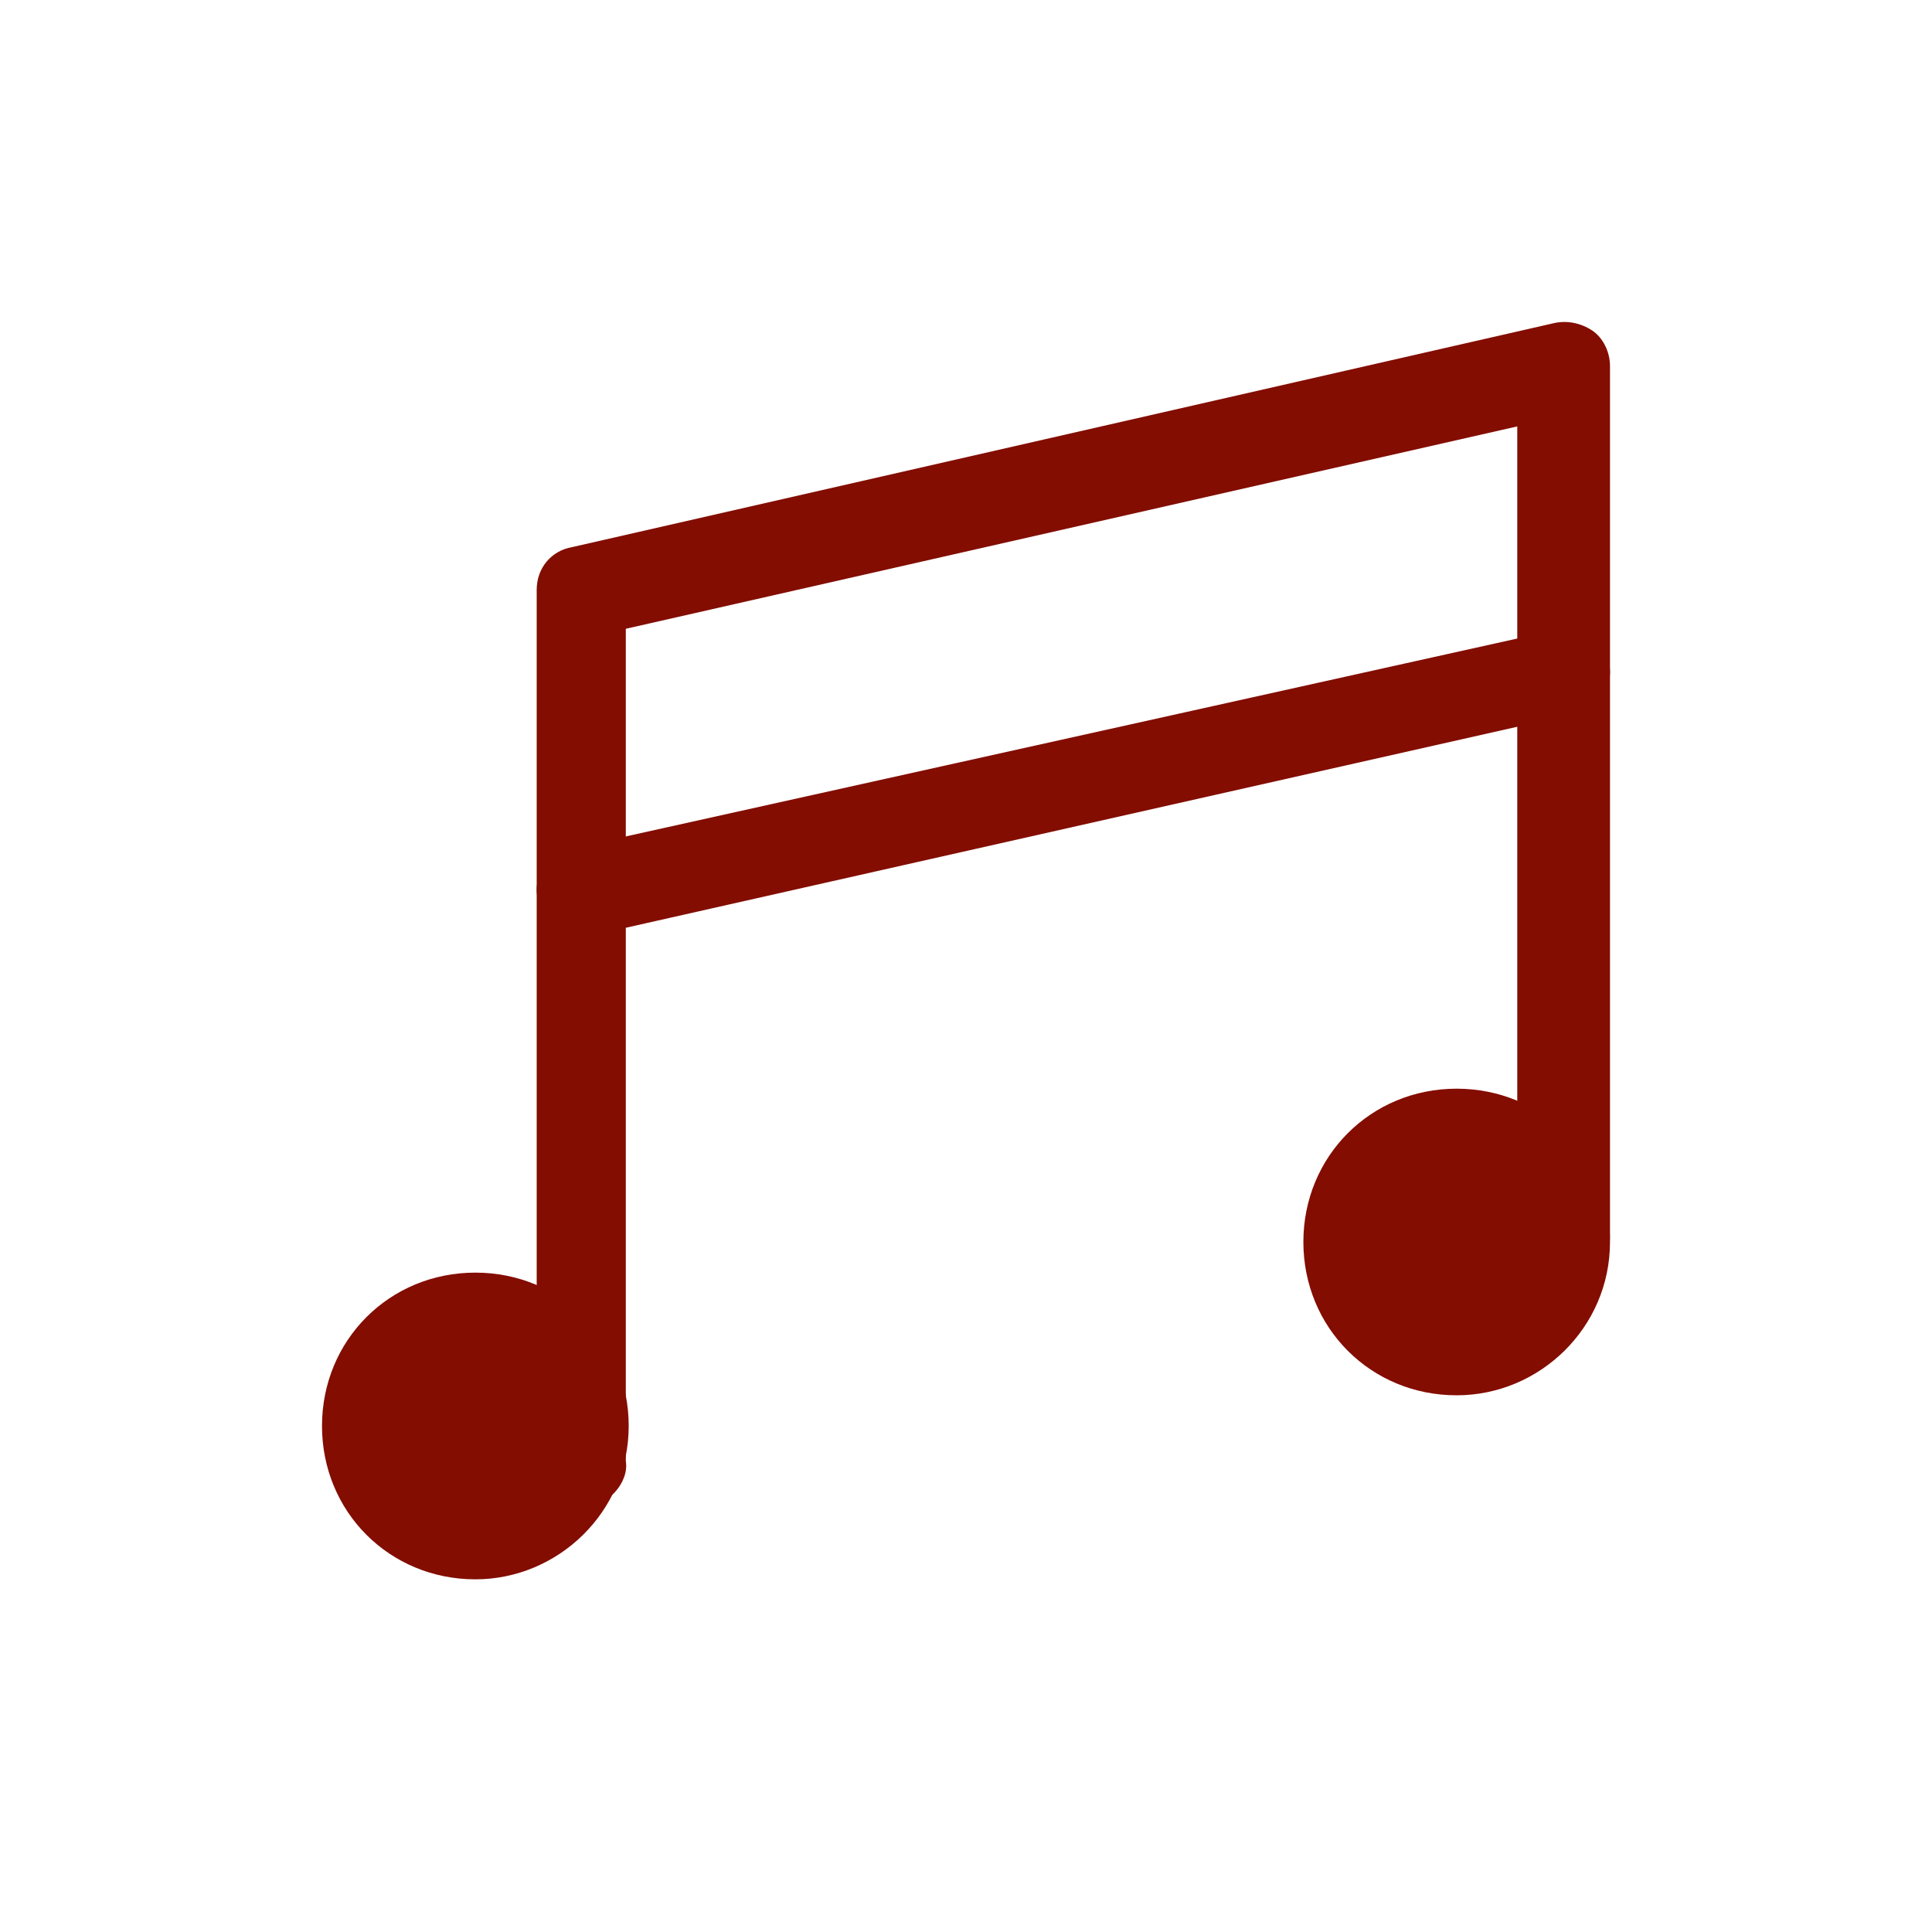 <svg width="24" height="24" viewBox="0 0 24 24" fill="none" xmlns="http://www.w3.org/2000/svg">
<path fill-rule="evenodd" clip-rule="evenodd" d="M6.667 18.148V7.326C6.667 7.061 6.844 6.841 7.109 6.796L19.291 4.017C19.468 3.973 19.646 4.017 19.779 4.106C19.912 4.194 20 4.37 20 4.547V15.358C20 15.667 19.735 15.932 19.424 15.932C19.115 15.932 18.848 15.667 18.848 15.358V5.297L7.774 7.811C7.774 7.811 7.774 15.038 7.774 18.651C7.774 20.038 7.774 18.148 7.774 18.148C7.818 18.412 7.552 18.722 7.242 18.722C6.932 18.722 6.667 18.457 6.667 18.148Z" fill="#830D01"/>
<path fill-rule="evenodd" clip-rule="evenodd" d="M5.905 19.619C4.838 19.619 4 18.78 4 17.714C4 16.647 4.838 15.809 5.905 15.809C6.971 15.809 7.81 16.647 7.81 17.714C7.81 18.78 6.933 19.619 5.905 19.619V19.619Z" fill="#830D01"/>
<path fill-rule="evenodd" clip-rule="evenodd" d="M18.095 17.333C17.029 17.333 16.191 16.495 16.191 15.428C16.191 14.362 17.029 13.524 18.095 13.524C19.162 13.524 20 14.362 20 15.428C20 16.495 19.124 17.333 18.095 17.333V17.333Z" fill="#830D01"/>
<path fill-rule="evenodd" clip-rule="evenodd" d="M7.22 11.62C6.953 11.62 6.731 11.447 6.687 11.188C6.597 10.887 6.82 10.629 7.087 10.543L19.313 7.829C19.624 7.743 19.891 7.959 19.98 8.217C20.069 8.518 19.846 8.777 19.58 8.863L7.353 11.62C7.309 11.62 7.265 11.62 7.22 11.62" fill="#830D01"/>
</svg>
